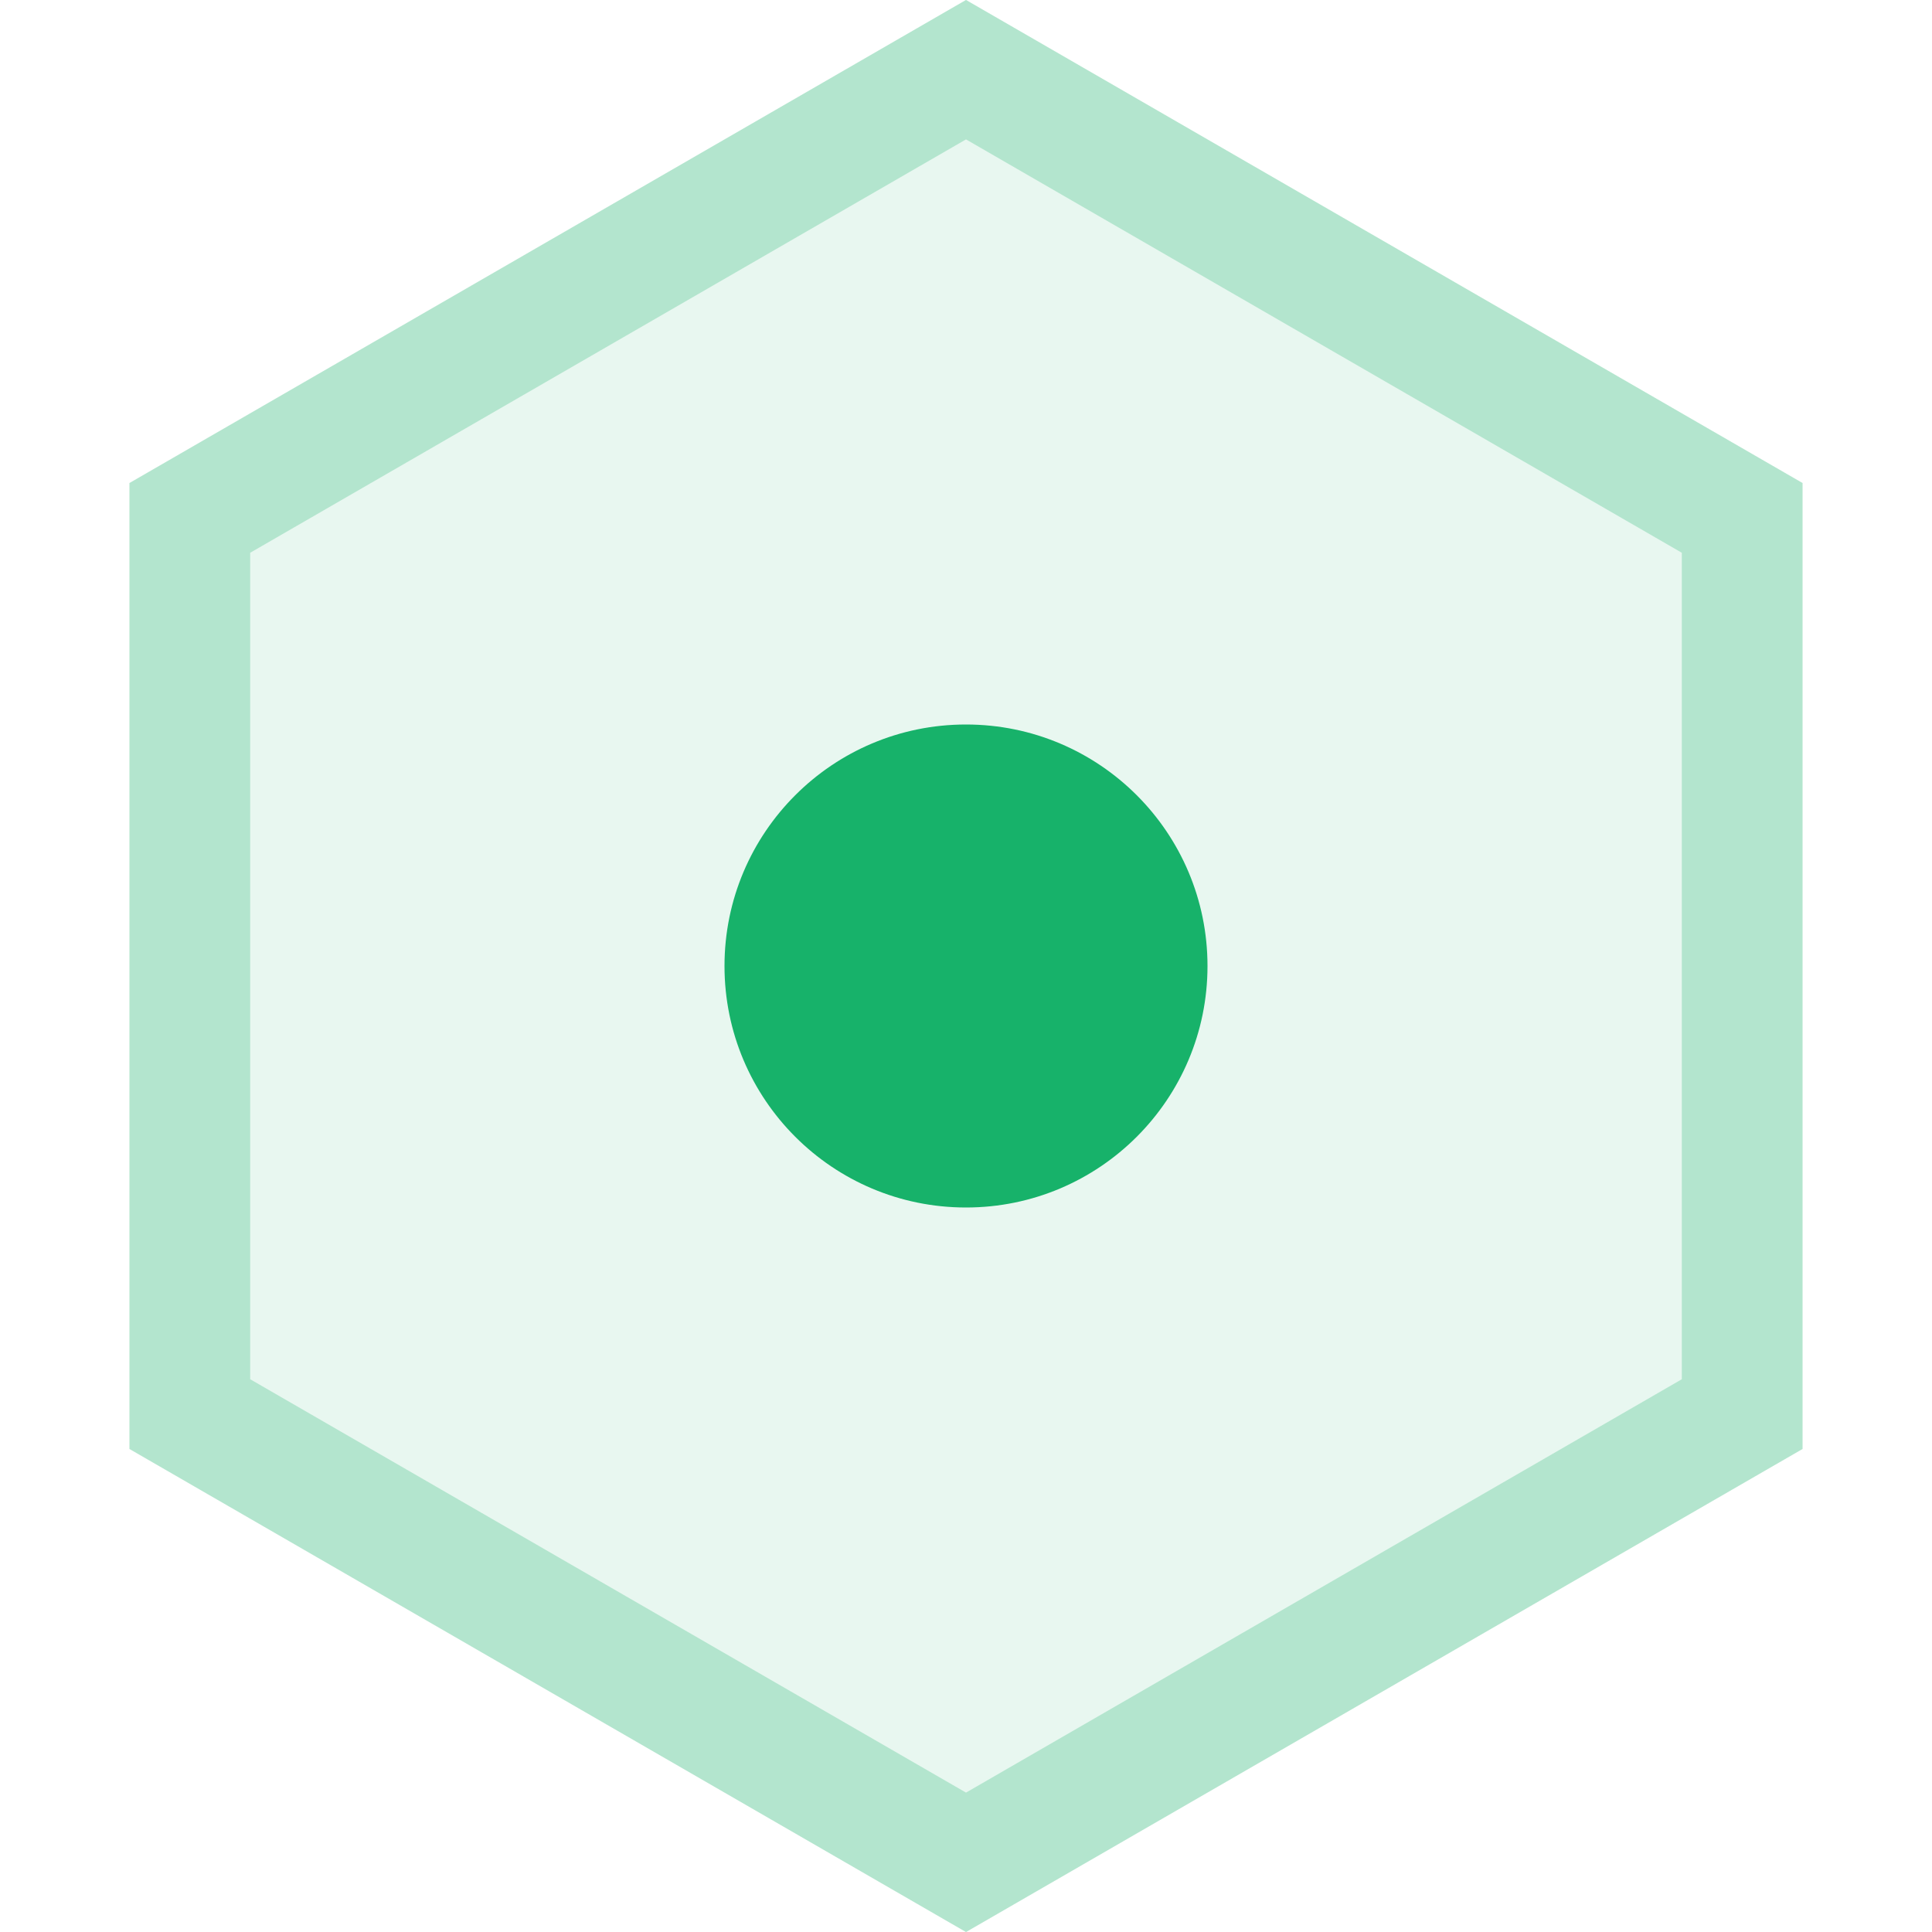 <svg xmlns="http://www.w3.org/2000/svg" width="16" height="16" viewBox="0 0 16 16" fill="none">
  <path d="M8 0L14.928 4V12L8 16L1.072 12V4L8 0Z" fill="#17B26A" fill-opacity="0.1"/>
  <path d="M1.572 4.289L8 0.577L14.428 4.289V11.711L8 15.423L1.572 11.711V4.289Z" stroke="#17B26A" stroke-opacity="0.25"/>
  <g filter="url(#filter0_d_69_340)">
    <circle cx="8" cy="8" r="2" fill="#17B26A"/>
  </g>
  <defs>
    <filter id="filter0_d_69_340" x="2" y="2" width="12" height="12" filterUnits="userSpaceOnUse" color-interpolation-filters="sRGB">
      <feFlood flood-opacity="0" result="BackgroundImageFix"/>
      <feColorMatrix in="SourceAlpha" type="matrix" values="0 0 0 0 0 0 0 0 0 0 0 0 0 0 0 0 0 0 127 0" result="hardAlpha"/>
      <feOffset/>
      <feGaussianBlur stdDeviation="2"/>
      <feComposite in2="hardAlpha" operator="out"/>
      <feColorMatrix type="matrix" values="0 0 0 0 0.09 0 0 0 0 0.698 0 0 0 0 0.416 0 0 0 0.5 0"/>
      <feBlend mode="normal" in2="BackgroundImageFix" result="effect1_dropShadow_69_340"/>
      <feBlend mode="normal" in="SourceGraphic" in2="effect1_dropShadow_69_340" result="shape"/>
    </filter>
  </defs>
</svg>